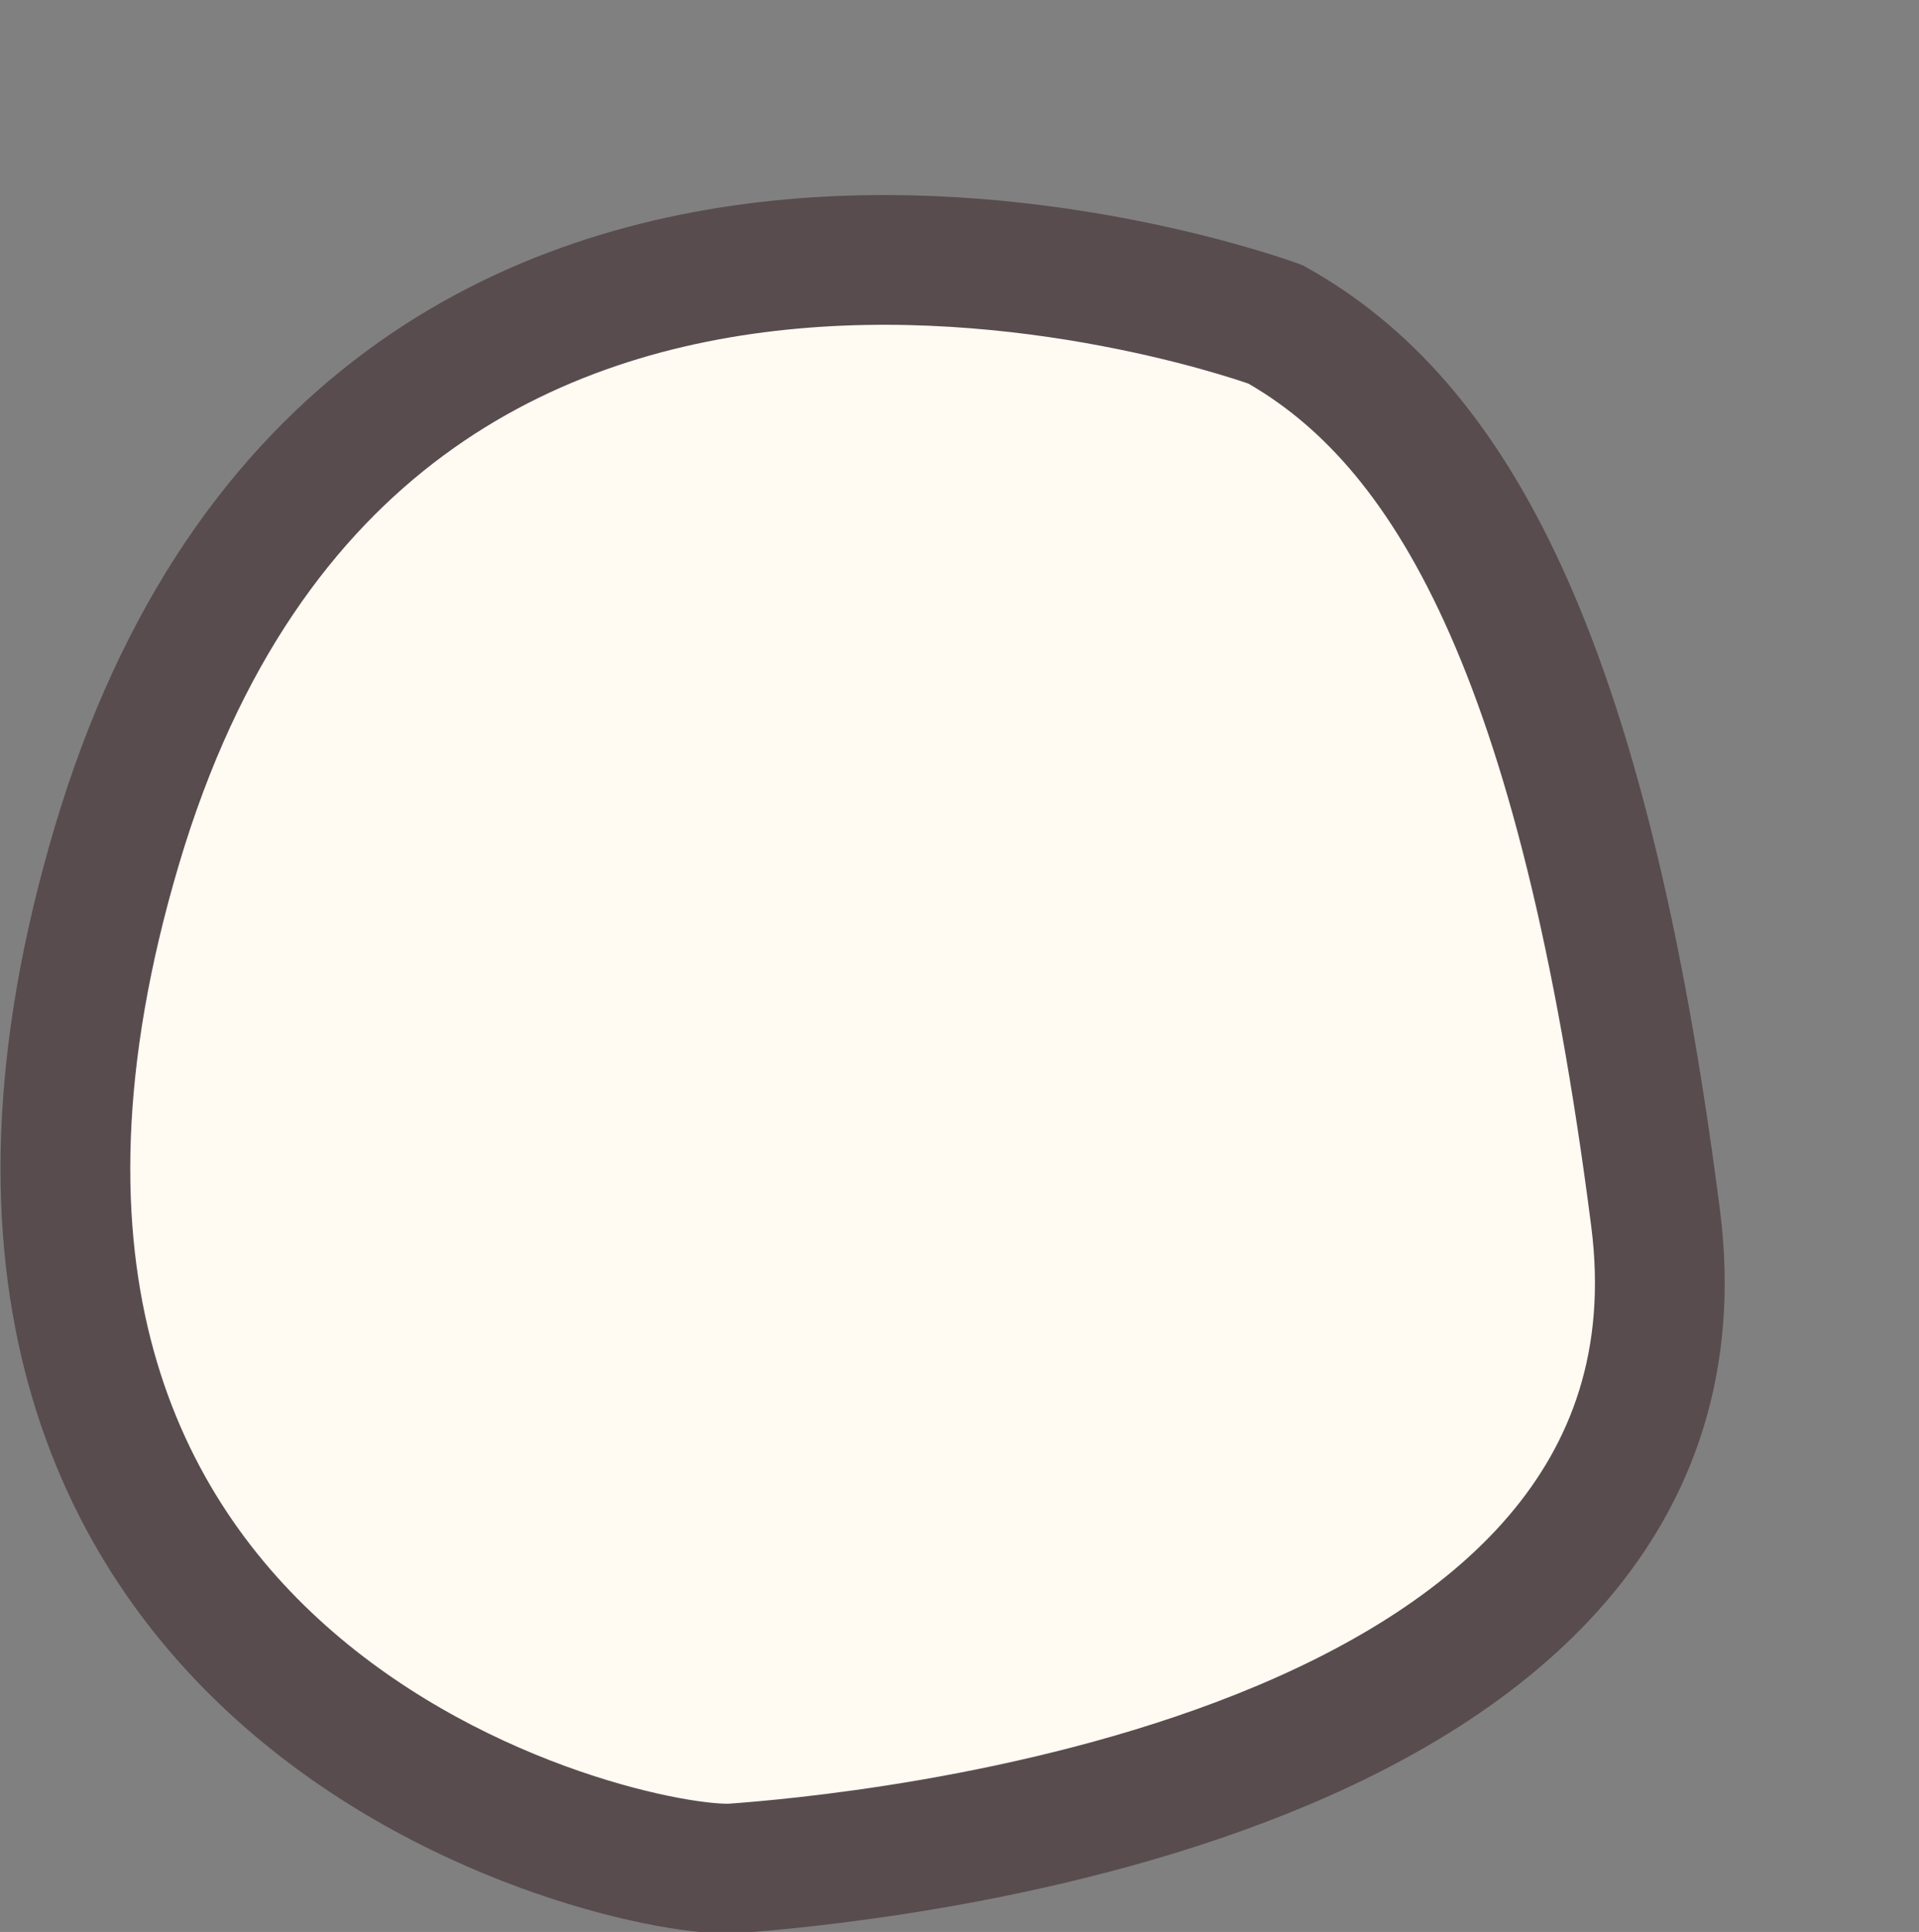 <?xml version="1.0" encoding="utf-8"?>
<!-- Generator: Adobe Illustrator 22.1.0, SVG Export Plug-In . SVG Version: 6.00 Build 0)  -->
<svg version="1.1" id="Layer_1" xmlns="http://www.w3.org/2000/svg" xmlns:xlink="http://www.w3.org/1999/xlink" x="0px" y="0px"
	 viewBox="0 0 147.9 148.9" style="enable-background:new 0 0 147.9 148.9;" xml:space="preserve">
<rect x="0" y="0" width="147.9" height="148.9" fill="#808080" stroke="none"/>
<style type="text/css">
	.st0{fill:#FFFAF2;stroke:#584C4F;stroke-width:10;stroke-miterlimit:10;}
</style>
<g>
	<path id="XMLID_36_" class="st0" d="M98.3,25c0,0-69.7-25.8-89.3,40.2s39.5,79.4,47.6,78.8s76.6-6.2,71-50.1
		C122,50.2,111.7,32.5,98.3,25z"/>
</g>
</svg>
